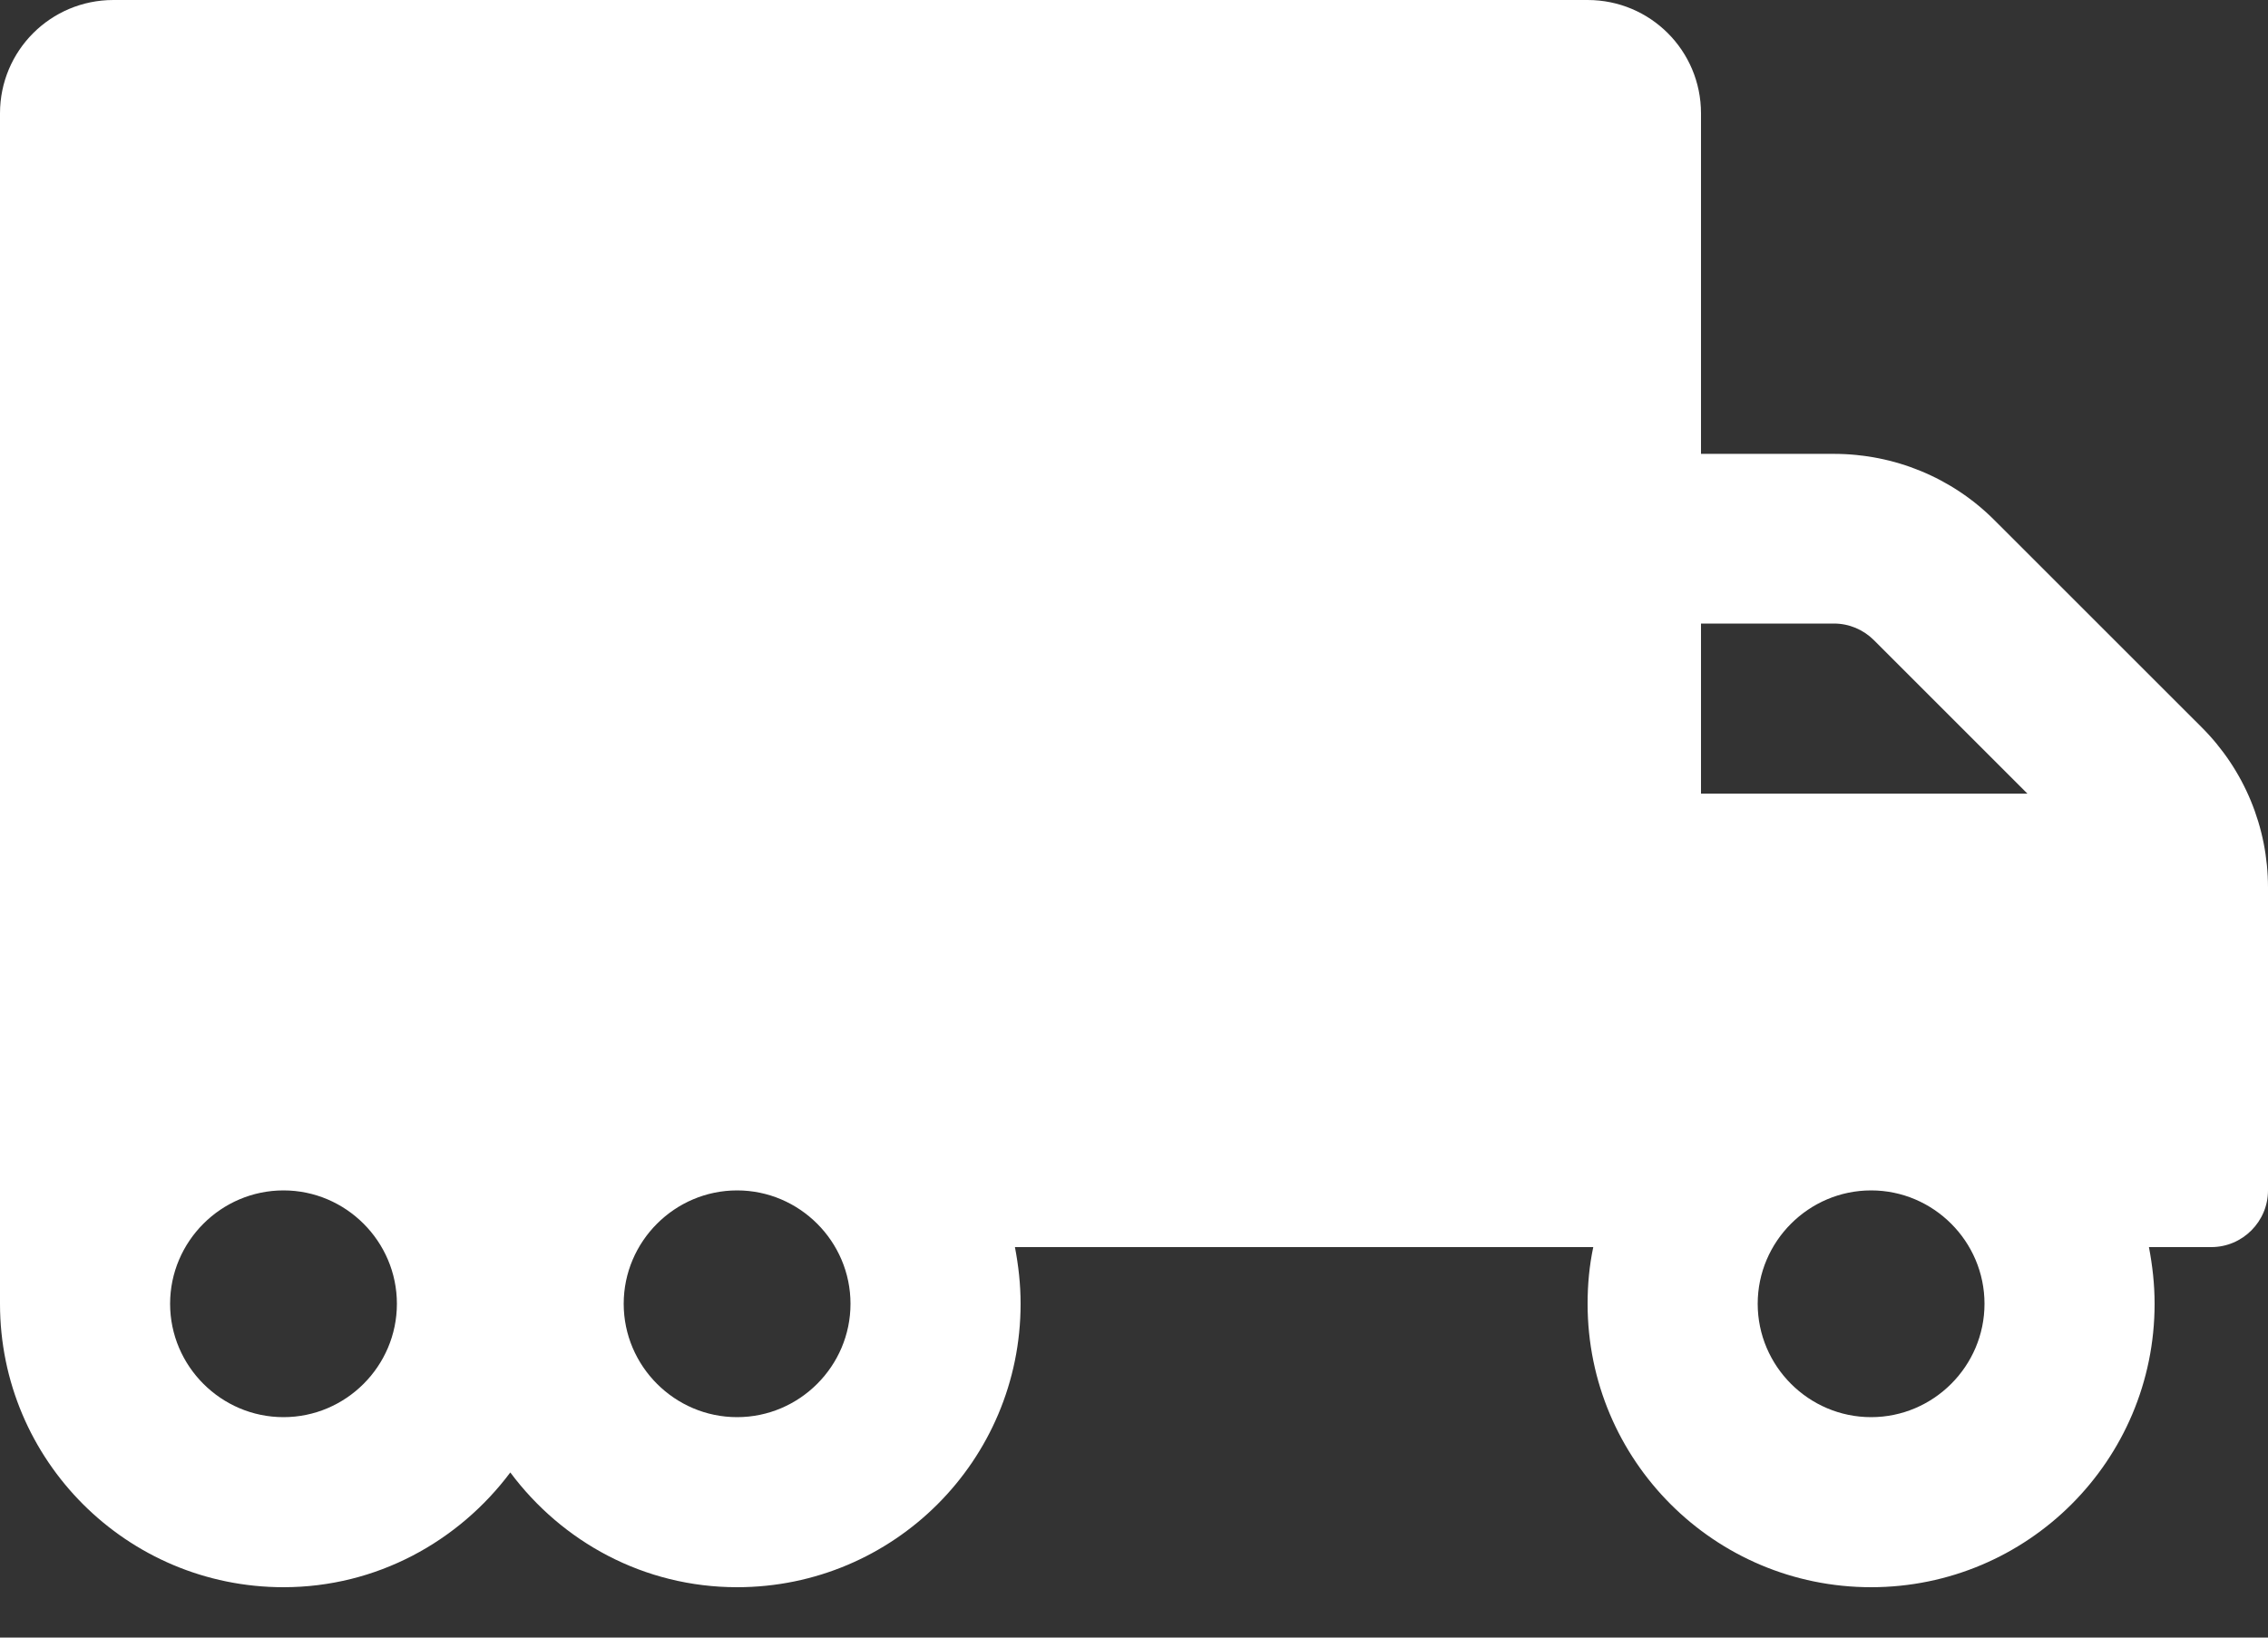 <svg width="36" height="26" viewBox="0 0 36 26" fill="none" xmlns="http://www.w3.org/2000/svg">
<rect x="0" y="0" width="36" height="26" fill="#333333" stroke="none"/>
<path d="M34.948 11.548L31.657 8.258C30.983 7.582 30.066 7.206 29.109 7.206H27V1.8C27 0.804 26.196 0 25.2 0H1.8C0.804 0 0 0.804 0 1.8V20.7C0 23.186 2.014 25.2 4.5 25.2C5.979 25.2 7.279 24.474 8.1 23.378C8.921 24.48 10.221 25.2 11.7 25.2C14.186 25.2 16.2 23.186 16.2 20.7C16.2 20.391 16.166 20.093 16.11 19.8H25.29C25.228 20.093 25.2 20.391 25.2 20.7C25.2 23.186 27.214 25.2 29.7 25.2C32.186 25.2 34.2 23.186 34.2 20.7C34.2 20.391 34.166 20.093 34.11 19.8H35.1C35.595 19.8 36 19.395 36 18.9V14.091C36 13.134 35.623 12.223 34.948 11.548ZM4.5 22.5C3.51 22.5 2.7 21.69 2.7 20.7C2.7 19.71 3.51 18.9 4.5 18.9C5.49 18.9 6.3 19.71 6.3 20.7C6.3 21.69 5.49 22.5 4.5 22.5ZM11.7 22.5C10.71 22.5 9.9 21.69 9.9 20.7C9.9 19.71 10.71 18.9 11.7 18.9C12.69 18.9 13.5 19.71 13.5 20.7C13.5 21.69 12.69 22.5 11.7 22.5ZM27 9.9H29.109C29.351 9.9 29.576 9.996 29.745 10.164L32.181 12.6H27V9.9ZM29.7 22.5C28.71 22.5 27.9 21.69 27.9 20.7C27.9 19.71 28.71 18.9 29.7 18.9C30.69 18.9 31.5 19.71 31.5 20.7C31.5 21.69 30.69 22.5 29.7 22.5Z" fill="white"/>
</svg>
